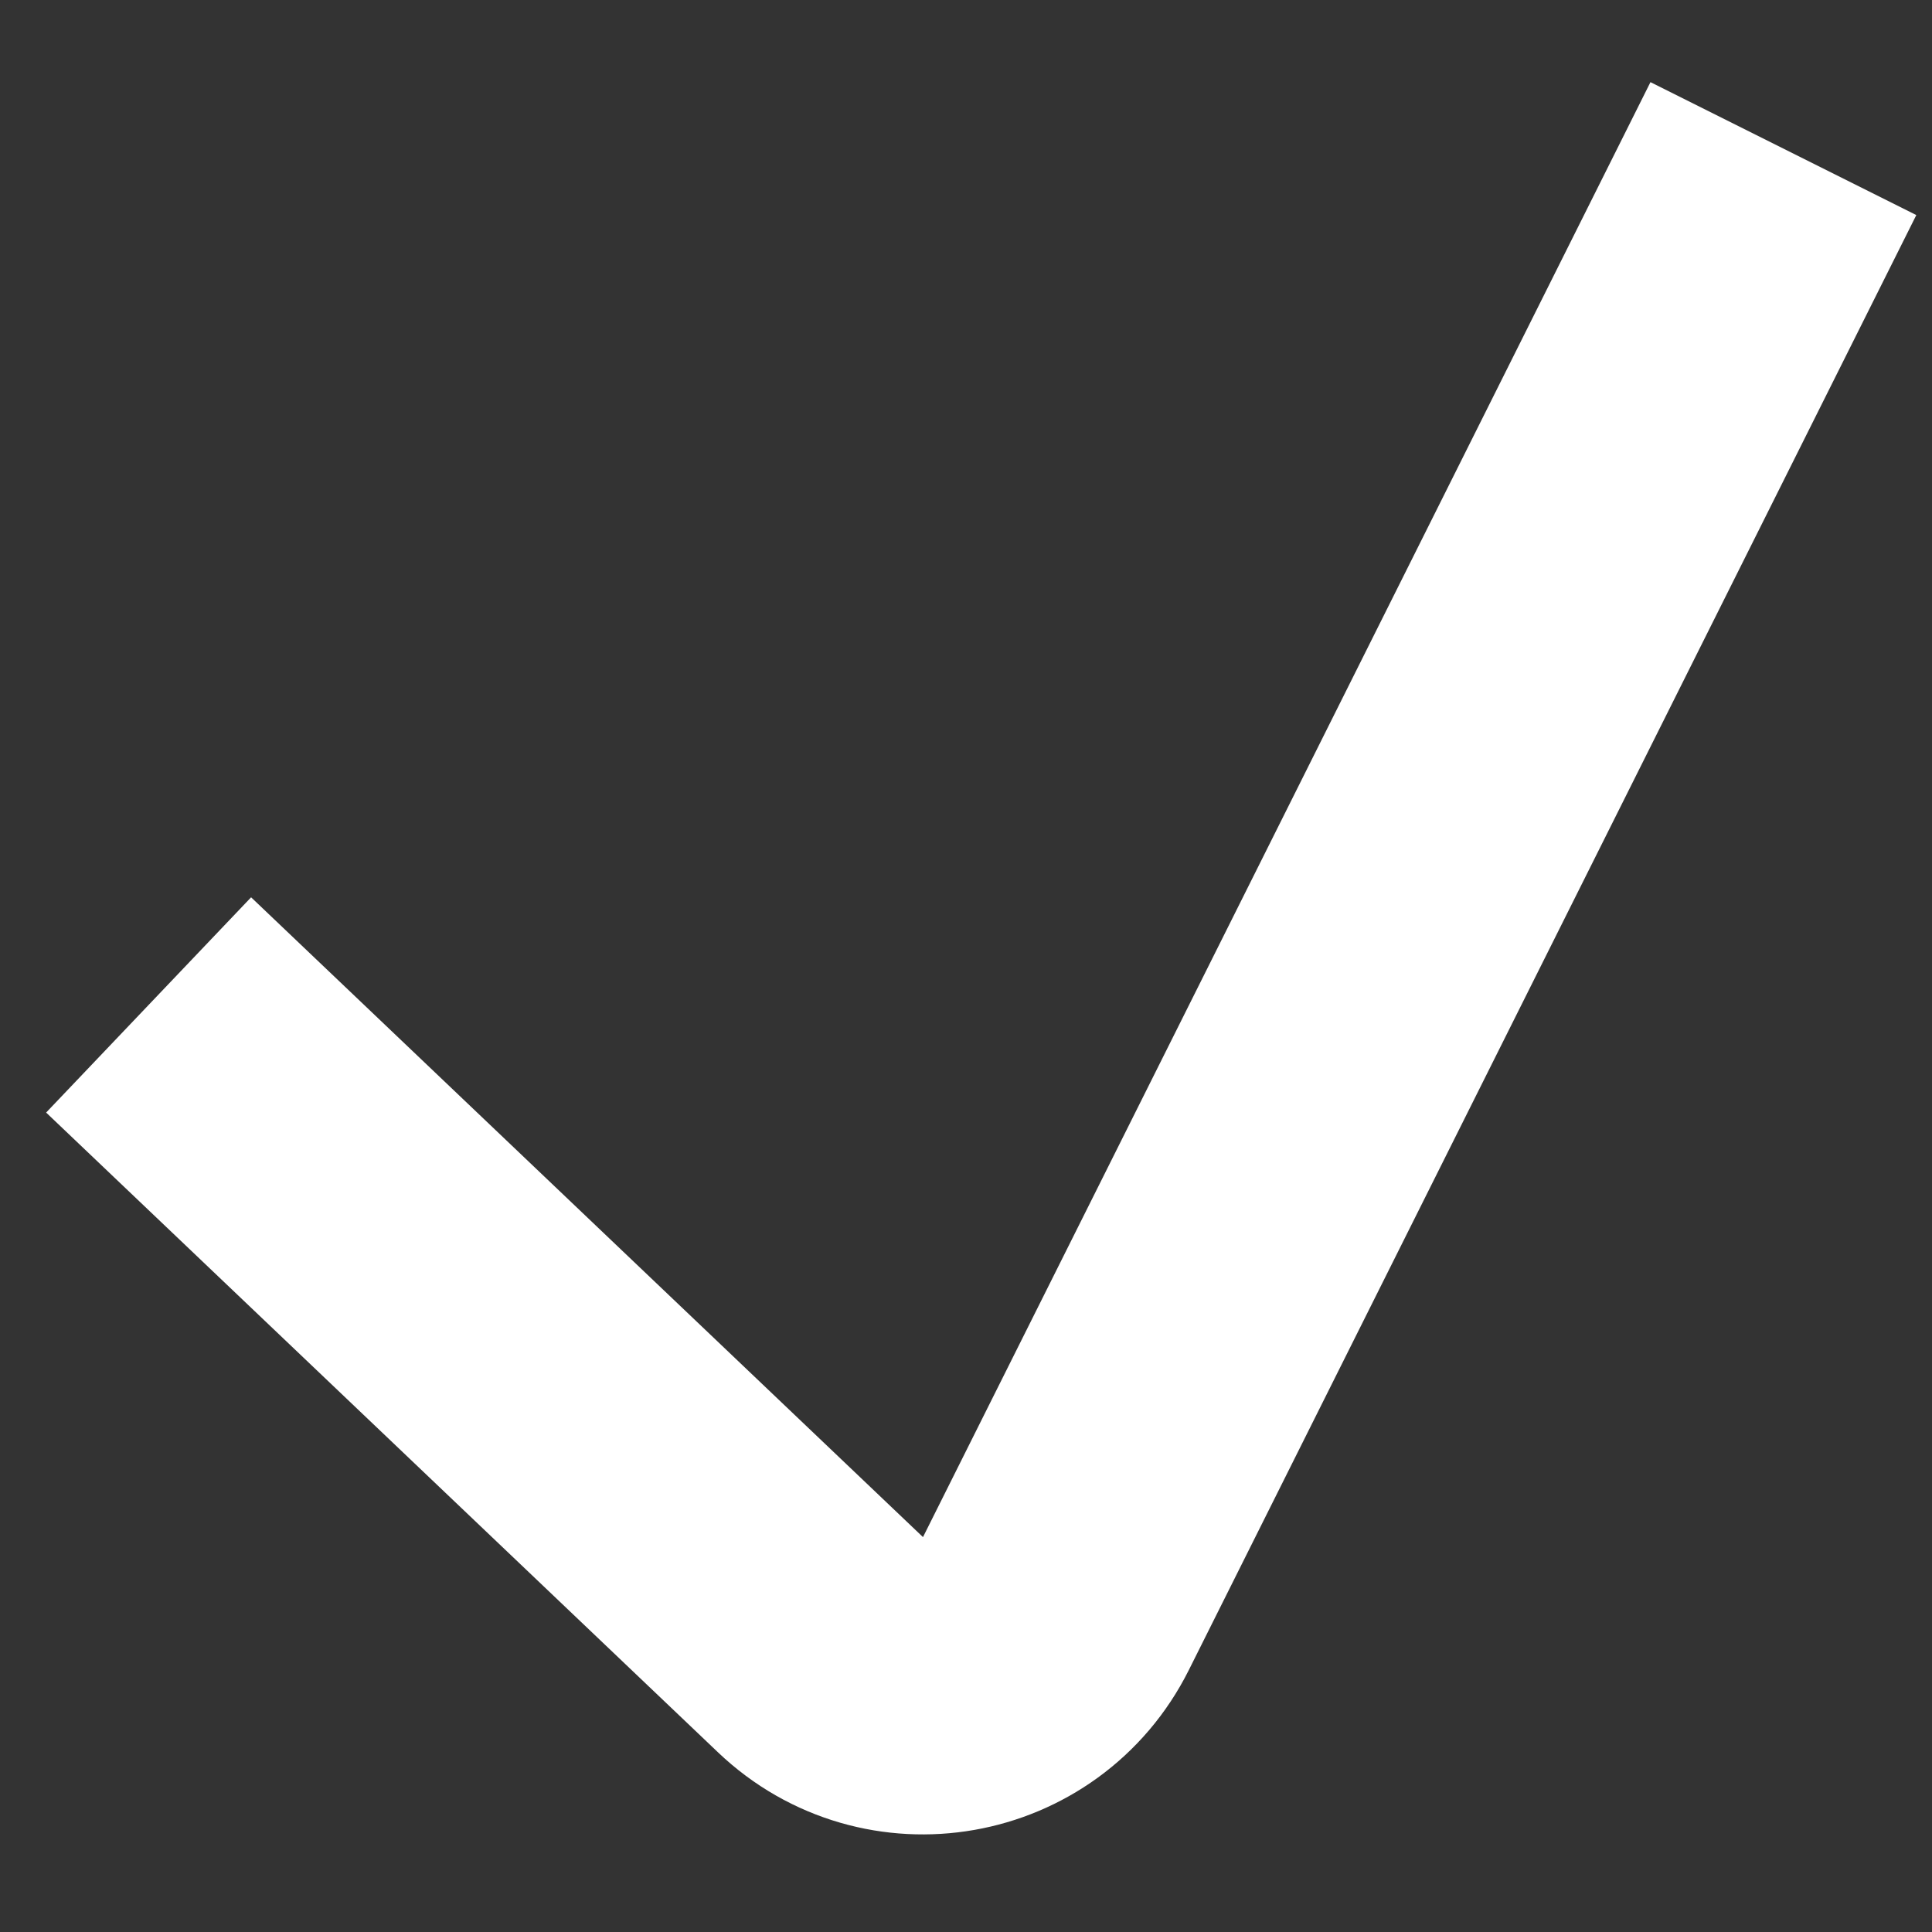 <svg width="13" height="13" viewBox="0 0 13 13" fill="none" xmlns="http://www.w3.org/2000/svg">
<rect x="0" y="0" width="13" height="13" fill="#333333" stroke="none"/>
<path d="M1 6.762L5.521 11.067C6.008 11.531 6.804 11.392 7.105 10.79L12 1" stroke="white" stroke-width="2"/>
</svg>
